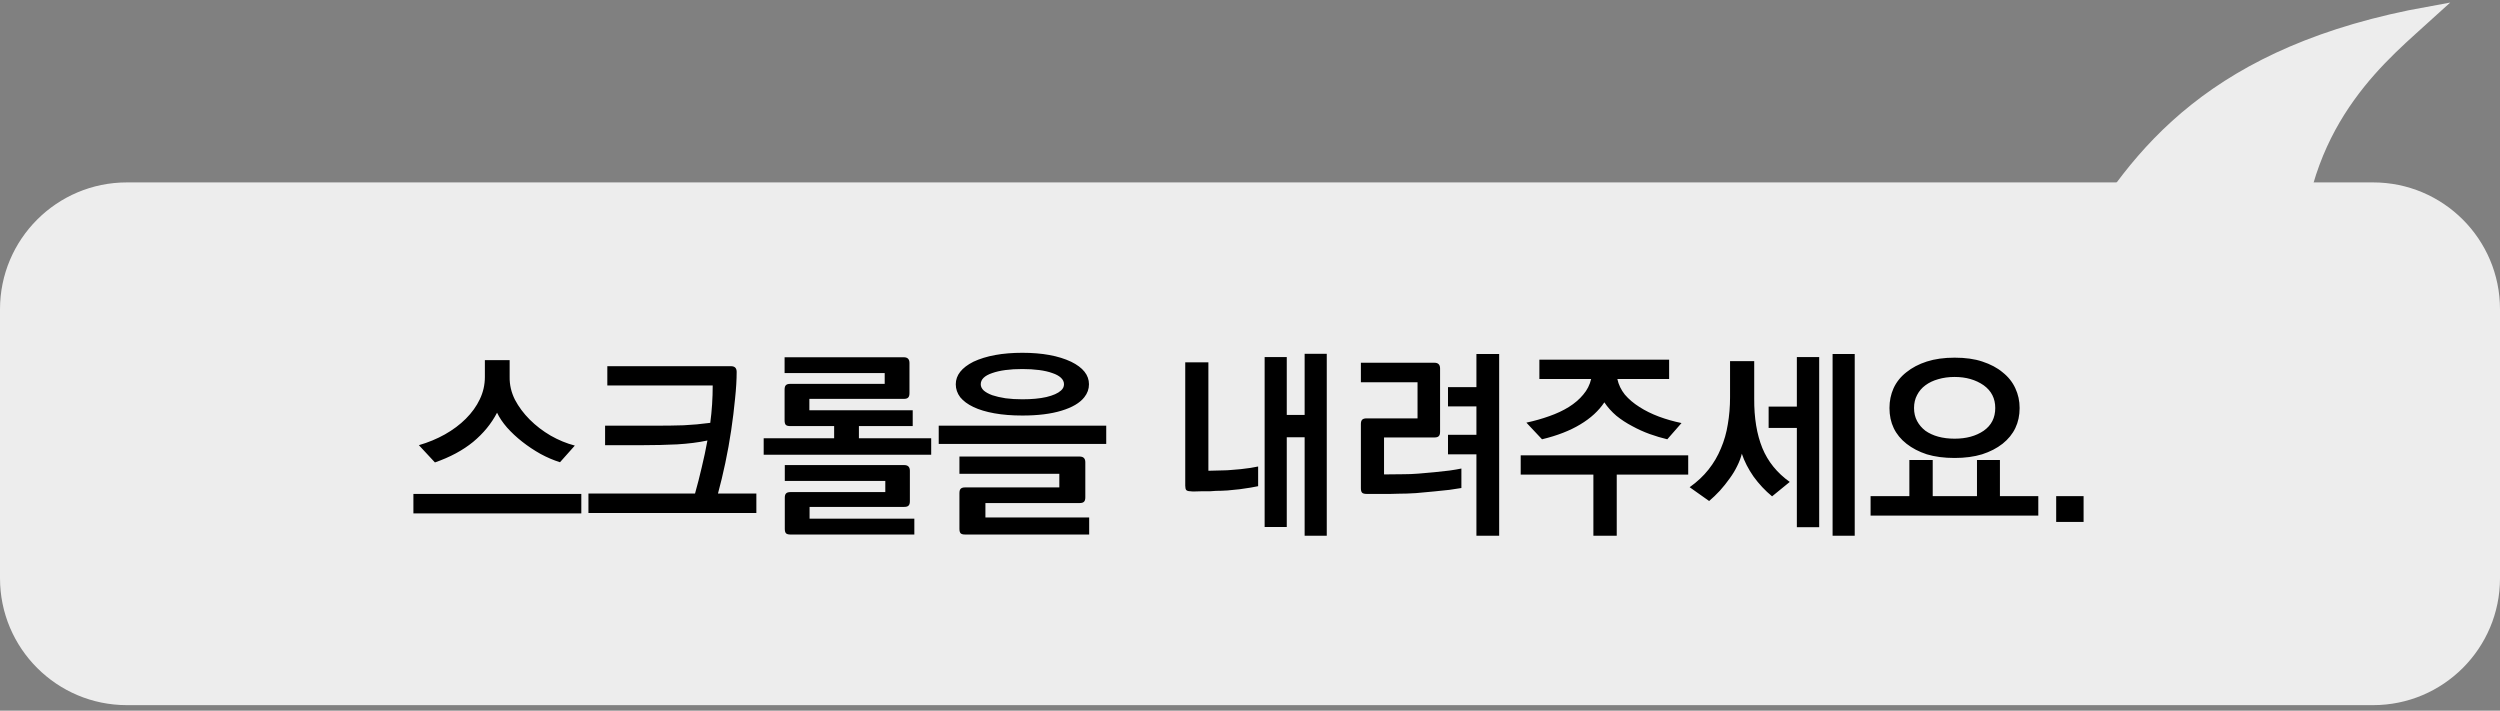 <svg width="197" height="56" viewBox="0 0 197 56" fill="none" xmlns="http://www.w3.org/2000/svg">
<rect x="0" y="0" width="197" height="56" fill="#808080" stroke="none"/>
<path d="M0 24.374C0 18.851 4.477 14.374 10 14.374H187C192.523 14.374 197 18.851 197 24.374V45.565C197 51.088 192.523 55.565 187 55.565H10C4.477 55.565 0 51.088 0 45.565V24.374Z" fill="#EDEDED"/>
<path d="M180.882 19.804C181.513 9.137 187.944 4.209 191.461 1C174.539 4.039 168.383 12.018 163.868 19.804L180.882 19.804Z" fill="#EDEDED" stroke="#EDEDED"/>
<path d="M44.128 36.424C43.616 36.264 43.104 36.046 42.592 35.768C42.08 35.48 41.6 35.16 41.152 34.808C40.704 34.456 40.304 34.083 39.952 33.688C39.611 33.294 39.349 32.904 39.168 32.52C38.72 33.384 38.091 34.152 37.28 34.824C36.469 35.486 35.467 36.024 34.272 36.44L33.008 35.08C33.744 34.867 34.427 34.584 35.056 34.232C35.696 33.87 36.245 33.459 36.704 33C37.184 32.52 37.552 32.008 37.808 31.464C38.075 30.91 38.208 30.323 38.208 29.704V28.376H40.16V29.704C40.149 30.323 40.288 30.92 40.576 31.496C40.875 32.062 41.264 32.584 41.744 33.064C42.224 33.544 42.773 33.966 43.392 34.328C44.011 34.68 44.645 34.942 45.296 35.112L44.128 36.424ZM45.808 40.456H32.576V38.92H45.808V40.456ZM59.601 40.424H46.369V38.888H54.769C54.961 38.206 55.137 37.518 55.297 36.824C55.468 36.12 55.617 35.416 55.745 34.712C55.041 34.862 54.246 34.963 53.361 35.016C52.486 35.059 51.596 35.08 50.689 35.08H47.681V33.544H51.649C52.46 33.544 53.201 33.534 53.873 33.512C54.556 33.48 55.254 33.416 55.969 33.32C56.097 32.36 56.161 31.379 56.161 30.376H47.857V28.856H57.601C57.9 28.856 58.049 29.006 58.049 29.304C58.049 29.923 58.006 30.632 57.921 31.432C57.846 32.222 57.745 33.048 57.617 33.912C57.489 34.776 57.334 35.635 57.153 36.488C56.972 37.342 56.78 38.142 56.577 38.888H59.601V40.424ZM73.378 35.832H60.178V34.536H65.73V33.576H62.274C62.103 33.576 61.986 33.544 61.922 33.48C61.858 33.416 61.826 33.299 61.826 33.128V30.696C61.826 30.536 61.858 30.424 61.922 30.36C61.986 30.286 62.103 30.248 62.274 30.248H69.714V29.4H61.826V28.152H71.218C71.517 28.152 71.666 28.302 71.666 28.6V30.984C71.666 31.155 71.629 31.272 71.554 31.336C71.49 31.4 71.378 31.432 71.218 31.432H63.778V32.328H71.922V33.576H67.682V34.536H73.378V35.832ZM72.05 42.12H62.29C62.12 42.12 62.002 42.088 61.938 42.024C61.874 41.96 61.842 41.843 61.842 41.672V39.224C61.842 39.064 61.874 38.952 61.938 38.888C62.002 38.814 62.12 38.776 62.29 38.776H69.762V37.896H61.842V36.648H71.25C71.549 36.648 71.698 36.798 71.698 37.096V39.496C71.698 39.667 71.661 39.784 71.586 39.848C71.522 39.912 71.41 39.944 71.25 39.944H63.794V40.872H72.05V42.12ZM75.315 30.28C75.315 29.566 75.779 28.974 76.707 28.504C77.71 28.035 78.995 27.8 80.563 27.8C82.131 27.8 83.411 28.035 84.403 28.504C85.342 28.963 85.811 29.555 85.811 30.28C85.811 30.654 85.689 30.995 85.443 31.304C85.091 31.752 84.494 32.104 83.651 32.36C82.819 32.616 81.79 32.744 80.563 32.744C79.742 32.744 79.006 32.686 78.355 32.568C77.705 32.451 77.155 32.286 76.707 32.072C76.259 31.859 75.913 31.603 75.667 31.304C75.433 30.995 75.315 30.654 75.315 30.28ZM83.603 30.776C83.763 30.638 83.843 30.472 83.843 30.28C83.843 30.088 83.763 29.918 83.603 29.768C83.443 29.619 83.219 29.496 82.931 29.4C82.643 29.294 82.297 29.214 81.891 29.16C81.486 29.107 81.043 29.08 80.563 29.08C79.571 29.08 78.777 29.187 78.179 29.4C77.582 29.603 77.283 29.896 77.283 30.28C77.283 30.462 77.363 30.627 77.523 30.776C77.683 30.915 77.907 31.038 78.195 31.144C78.483 31.24 78.83 31.32 79.235 31.384C79.641 31.438 80.083 31.464 80.563 31.464C81.299 31.464 81.929 31.406 82.451 31.288C82.985 31.16 83.369 30.99 83.603 30.776ZM87.171 34.984H73.971V33.544H87.171V34.984ZM85.827 42.12H76.051C75.881 42.12 75.763 42.088 75.699 42.024C75.635 41.96 75.603 41.843 75.603 41.672V38.856C75.603 38.696 75.635 38.584 75.699 38.52C75.763 38.446 75.881 38.408 76.051 38.408H83.475V37.336H75.603V35.976H85.075C85.374 35.976 85.523 36.126 85.523 36.424V39.192C85.523 39.363 85.486 39.48 85.411 39.544C85.347 39.608 85.235 39.64 85.075 39.64H77.651V40.776H85.827V42.12ZM99.141 38.312C99.002 38.344 98.805 38.382 98.549 38.424C98.293 38.467 98.005 38.51 97.685 38.552C97.376 38.584 97.056 38.616 96.725 38.648C96.394 38.67 96.09 38.68 95.813 38.68C95.717 38.691 95.562 38.702 95.349 38.712C95.136 38.712 94.917 38.712 94.693 38.712C94.469 38.723 94.272 38.728 94.101 38.728C93.93 38.728 93.84 38.723 93.829 38.712C93.658 38.712 93.541 38.68 93.477 38.616C93.424 38.552 93.397 38.435 93.397 38.264V28.552H95.221V37.096L96.453 37.064C96.602 37.064 96.794 37.054 97.029 37.032C97.274 37.011 97.525 36.99 97.781 36.968C98.037 36.936 98.288 36.904 98.533 36.872C98.778 36.83 98.981 36.792 99.141 36.76V38.312ZM104.549 42.216H102.805V34.456H101.397V41.528H99.653V28.136H101.397V32.696H102.805V27.88H104.549V42.216ZM115.158 38.456C114.913 38.499 114.598 38.547 114.214 38.6C113.841 38.643 113.43 38.686 112.982 38.728C112.534 38.771 112.07 38.814 111.59 38.856C111.11 38.888 110.646 38.904 110.198 38.904C110.07 38.904 109.873 38.91 109.606 38.92C109.339 38.92 109.067 38.92 108.79 38.92H107.686C107.515 38.92 107.398 38.888 107.334 38.824C107.27 38.76 107.238 38.643 107.238 38.472V33.416C107.238 33.256 107.27 33.144 107.334 33.08C107.398 33.006 107.515 32.968 107.686 32.968H111.702V30.12H107.238V28.584H113.03C113.329 28.584 113.478 28.734 113.478 29.032V34.024C113.478 34.195 113.441 34.312 113.366 34.376C113.302 34.44 113.19 34.472 113.03 34.472H109.062V37.384L110.63 37.368C110.982 37.368 111.366 37.352 111.782 37.32C112.209 37.288 112.63 37.251 113.046 37.208C113.462 37.166 113.851 37.123 114.214 37.08C114.587 37.027 114.902 36.974 115.158 36.92V38.456ZM118.134 42.216H116.342V35.8H114.102V34.264H116.342V32.024H114.102V30.504H116.342V27.896H118.134V42.216ZM131.383 34.616C130.935 34.51 130.471 34.371 129.991 34.2C129.522 34.03 129.063 33.822 128.615 33.576C128.167 33.342 127.751 33.07 127.367 32.76C126.994 32.44 126.679 32.088 126.423 31.704C125.975 32.376 125.341 32.958 124.519 33.448C123.709 33.939 122.706 34.328 121.511 34.616L120.279 33.304C120.919 33.166 121.522 32.995 122.087 32.792C122.663 32.59 123.175 32.35 123.623 32.072C124.082 31.784 124.461 31.459 124.759 31.096C125.069 30.734 125.277 30.323 125.383 29.864H121.303V28.344H131.527V29.864H127.447C127.543 30.312 127.741 30.723 128.039 31.096C128.349 31.459 128.733 31.784 129.191 32.072C129.639 32.36 130.146 32.611 130.711 32.824C131.287 33.038 131.885 33.208 132.503 33.336L131.383 34.616ZM133.031 37.4H127.399V42.216H125.559V37.4H119.831V35.88H133.031V37.4ZM139.64 39.112C139.096 38.664 138.611 38.147 138.184 37.56C137.768 36.963 137.459 36.36 137.256 35.752C137.182 36.062 137.059 36.387 136.888 36.728C136.728 37.059 136.531 37.384 136.296 37.704C136.062 38.035 135.806 38.355 135.528 38.664C135.251 38.963 134.968 39.235 134.68 39.48L133.144 38.392C133.731 37.976 134.227 37.512 134.632 37C135.038 36.488 135.363 35.934 135.608 35.336C135.864 34.739 136.046 34.104 136.152 33.432C136.27 32.75 136.328 32.04 136.328 31.304V28.456H138.232V31.416C138.222 32.931 138.435 34.227 138.872 35.304C139.31 36.371 140.03 37.262 141.032 37.976L139.64 39.112ZM146.152 42.216H144.408V27.896H146.152V42.216ZM143.352 41.544H141.592V33.72H139.368V32.04H141.592V28.136H143.352V41.544ZM156.202 28.488C156.852 28.702 157.386 28.984 157.802 29.336C158.25 29.688 158.586 30.11 158.81 30.6C159.034 31.08 159.146 31.598 159.146 32.152C159.146 33.315 158.698 34.254 157.802 34.968C157.354 35.32 156.815 35.598 156.186 35.8C155.556 35.992 154.836 36.088 154.026 36.088C153.194 36.088 152.463 35.992 151.834 35.8C151.215 35.598 150.682 35.32 150.234 34.968C149.338 34.264 148.89 33.326 148.89 32.152C148.89 31.598 148.996 31.08 149.21 30.6C149.434 30.11 149.77 29.688 150.218 29.336C150.666 28.974 151.204 28.691 151.834 28.488C152.463 28.286 153.194 28.184 154.026 28.184C154.879 28.184 155.604 28.286 156.202 28.488ZM156.314 33.944C156.922 33.518 157.226 32.92 157.226 32.152C157.226 31.395 156.922 30.798 156.314 30.36C155.684 29.923 154.922 29.704 154.026 29.704C153.556 29.704 153.124 29.763 152.73 29.88C152.346 29.987 152.01 30.147 151.722 30.36C151.444 30.563 151.226 30.819 151.066 31.128C150.906 31.427 150.826 31.768 150.826 32.152C150.826 32.536 150.906 32.878 151.066 33.176C151.226 33.475 151.444 33.731 151.722 33.944C152.01 34.147 152.346 34.302 152.73 34.408C153.124 34.515 153.556 34.568 154.026 34.568C154.943 34.568 155.706 34.36 156.314 33.944ZM160.618 40.632H147.402V39.096H150.458V36.248H152.298V39.096H155.786V36.248H157.594V39.096H160.618V40.632ZM164.187 41.128H162.027V39.096H164.187V41.128Z" fill="black"/>
</svg>
